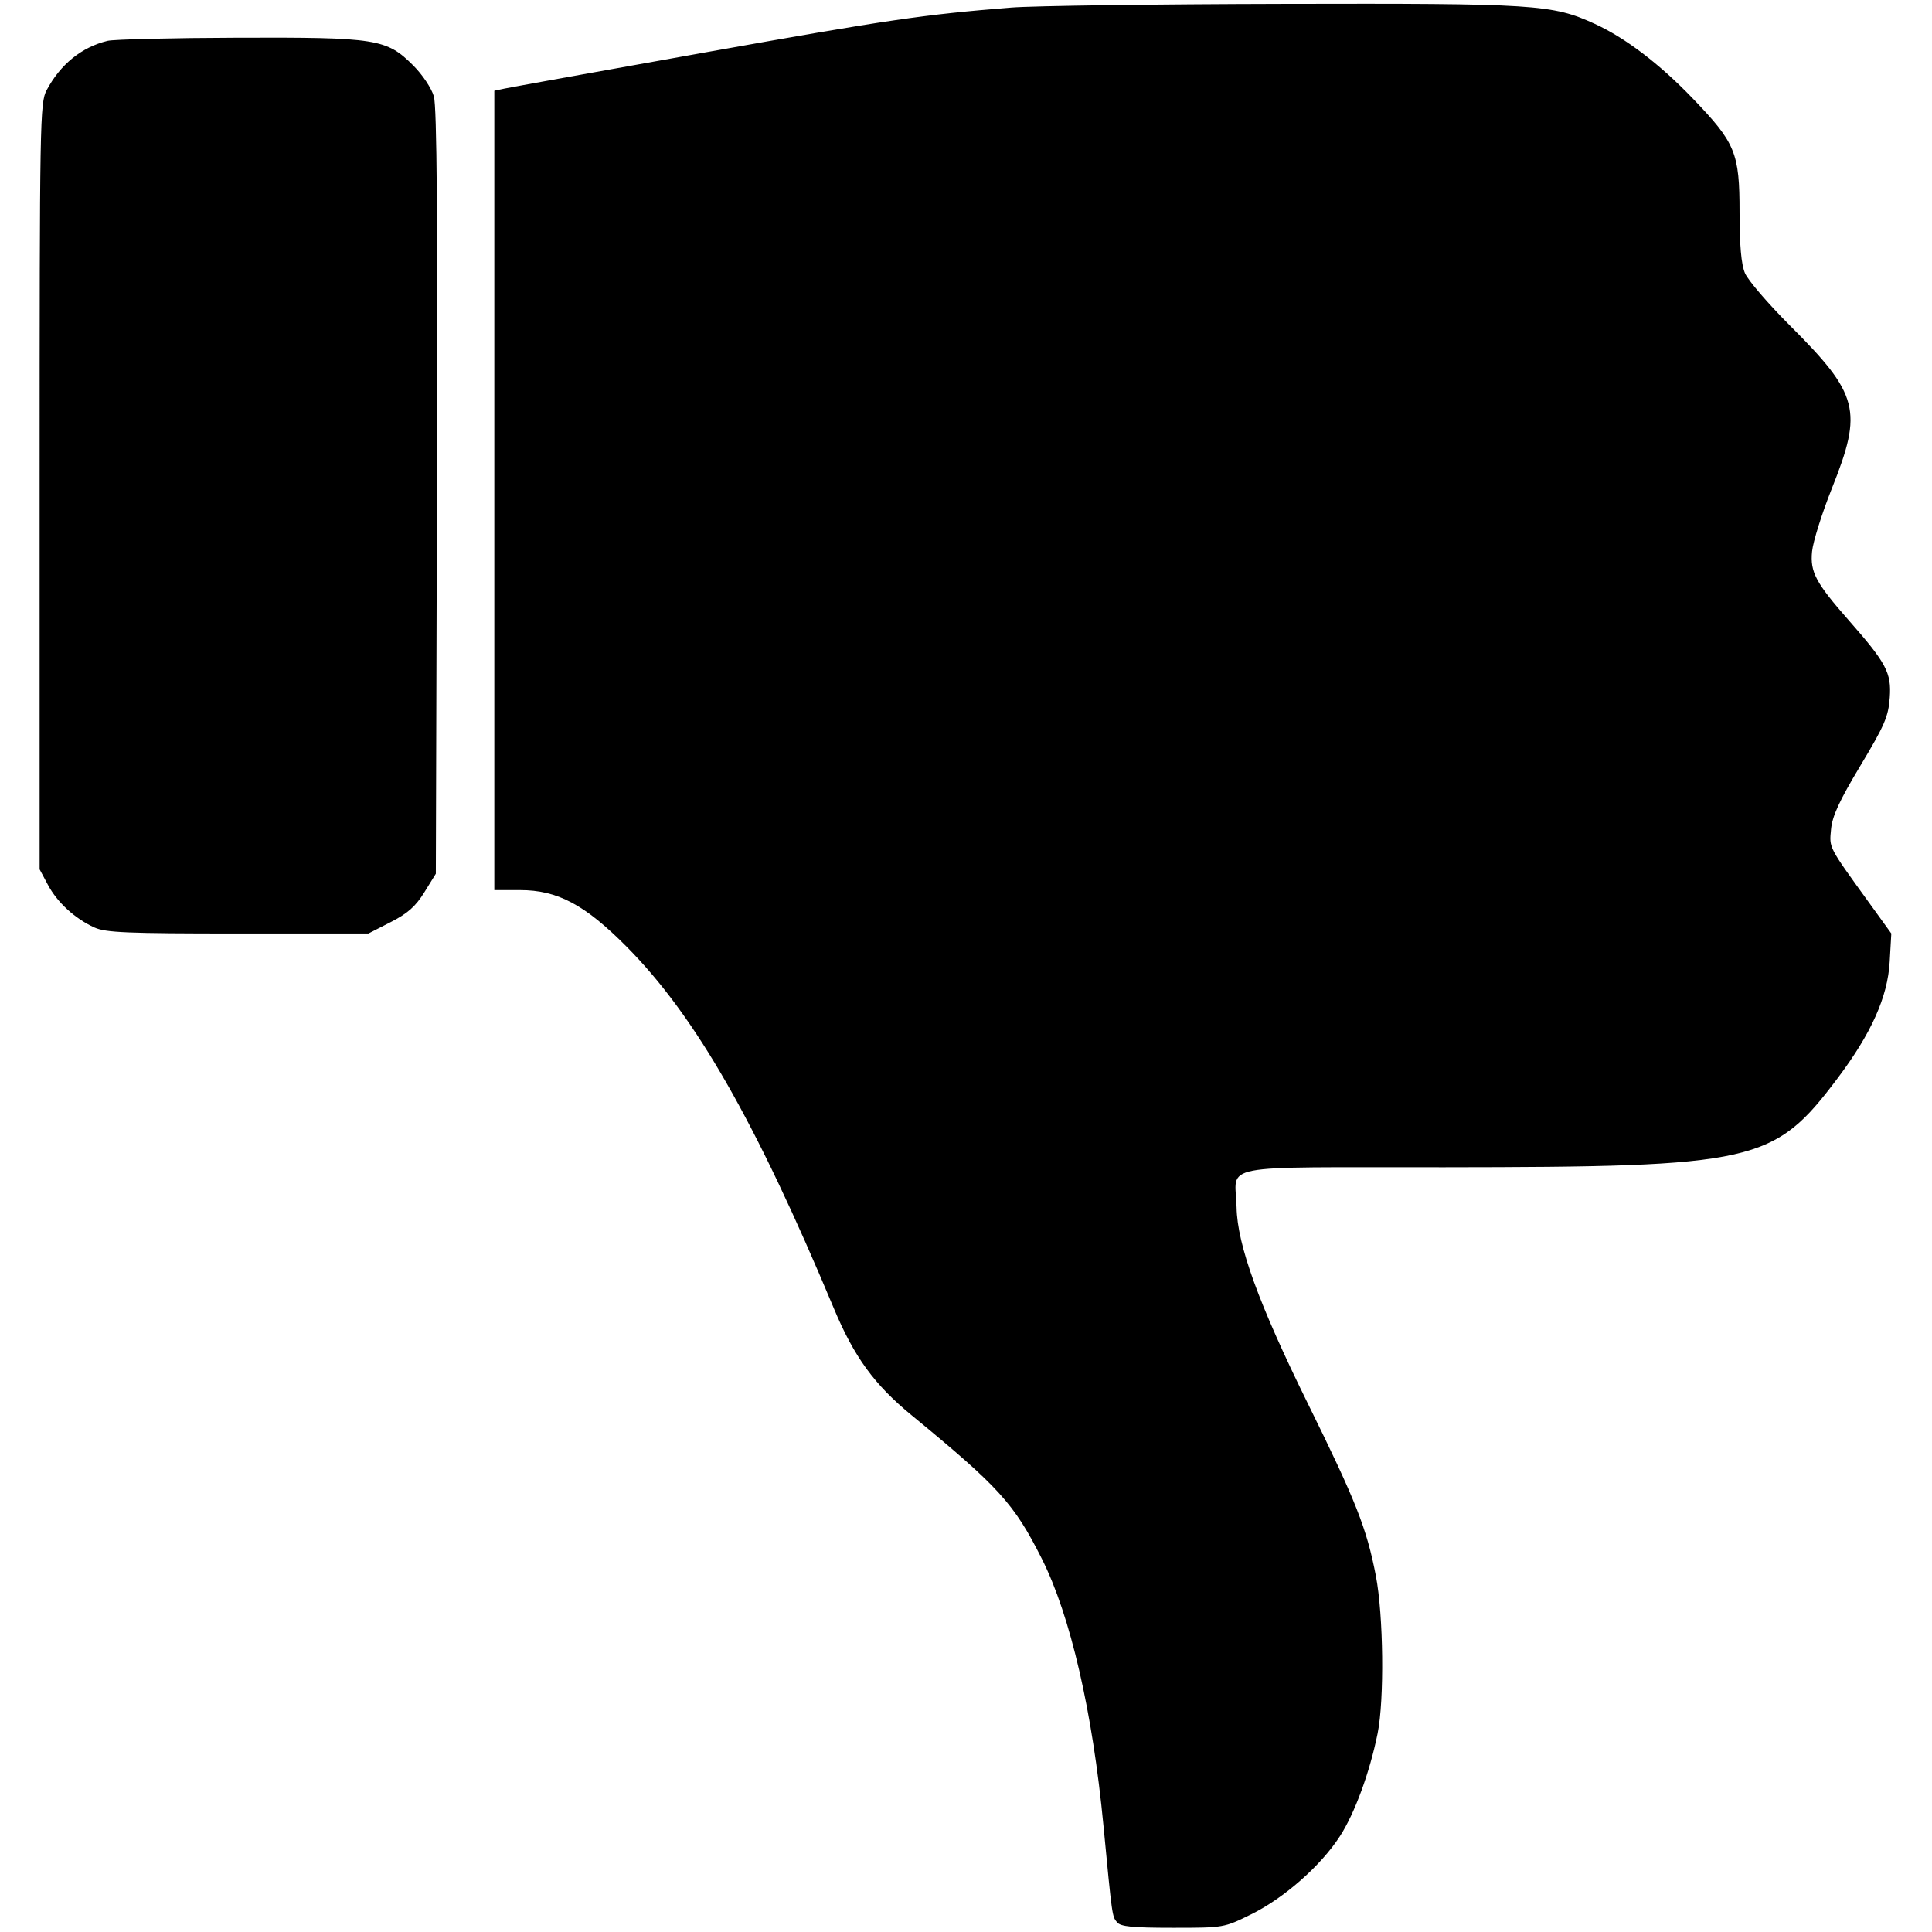 <?xml version="1.0" encoding="UTF-8" standalone="no"?>
<!-- Created with Inkscape (http://www.inkscape.org/) -->

<svg
   xmlns:dc="http://purl.org/dc/elements/1.1/"
   xmlns:cc="http://creativecommons.org/ns#"
   xmlns:rdf="http://www.w3.org/1999/02/22-rdf-syntax-ns#"
   xmlns:svg="http://www.w3.org/2000/svg"
   xmlns="http://www.w3.org/2000/svg"
   version="1.1"
   width="512"
   height="512"
   id="svg3057">
  <defs
     id="defs3061" />
  <path
     d="m 268,2.004 c -23.28,1.856 -32.516,3.209 -81,11.862 -27.775,4.957 -51.737,9.276 -53.25,9.597 l -2.75,0.585 0,105.921 0,105.921 6.84,0 c 9.89,0 17.142,3.847 28.167,14.94 18.23,18.343 34.206,46.215 54.971,95.905 5.378,12.869 10.701,20.185 20.604,28.32 23.183,19.043 27.15,23.412 34.487,37.985 7.604,15.104 13.46,40.453 16.367,70.85 2.313,24.19 2.28,23.954 3.595,25.539 0.954,1.15 4.1,1.461 14.765,1.461 13.529,0 13.566,-0.006 20.792,-3.577 8.756,-4.327 18.445,-12.862 23.53,-20.73 3.906,-6.043 7.883,-16.895 9.965,-27.193 1.806,-8.929 1.554,-31.35 -0.469,-41.812 -2.436,-12.594 -5.267,-19.761 -18.019,-45.62 -13.019,-26.4 -18.701,-42.034 -18.888,-51.971 -0.222,-11.837 -6.666,-10.59 55.029,-10.649 82.623,-0.079 87.332,-1.142 104.195,-23.521 8.972,-11.907 13.322,-21.609 13.855,-30.904 l 0.432,-7.524 -5.778,-8 c -11.008,-15.241 -10.664,-14.579 -10.193,-19.617 0.328,-3.507 2.2,-7.563 7.787,-16.874 6.422,-10.703 7.408,-12.991 7.773,-18.039 0.473,-6.536 -0.897,-9.121 -10.803,-20.393 -8.818,-10.034 -10.331,-12.865 -9.787,-18.32 0.261,-2.617 2.631,-10.157 5.267,-16.757 8.245,-20.644 7.155,-24.858 -11.155,-43.145 C 468.567,80.486 463.209,74.241 462.425,72.365 461.445,70.019 461,64.982 461,56.237 461,40.485 459.939,37.904 448.627,26.121 439.797,16.923 430.747,10.036 422.576,6.295 c -11.215,-5.134 -15.645,-5.417 -82.413,-5.267 -33.914,0.076 -66.387,0.516 -72.162,0.976 z M 28.5,10.824 C 21.616,12.5 16.015,17.035 12.364,23.889 10.581,27.238 10.5,31.773 10.5,128.889 l 0,101.5 2.206,4.124 c 2.496,4.666 7.134,8.921 12.294,11.277 2.992,1.366 8.521,1.598 38.07,1.598 l 34.57,0 5.897,-3.015 c 4.514,-2.308 6.608,-4.166 8.93,-7.921 L 115.5,231.547 115.797,130.468 C 116.01,58.237 115.776,28.292 114.979,25.544 114.348,23.37 111.977,19.814 109.524,17.36 102.442,10.279 99.878,9.872 63.068,9.992 45.706,10.048 30.15,10.423 28.5,10.824 z"
     id="path3067"
     style="fill:#000000;stroke:none" />
</svg>
